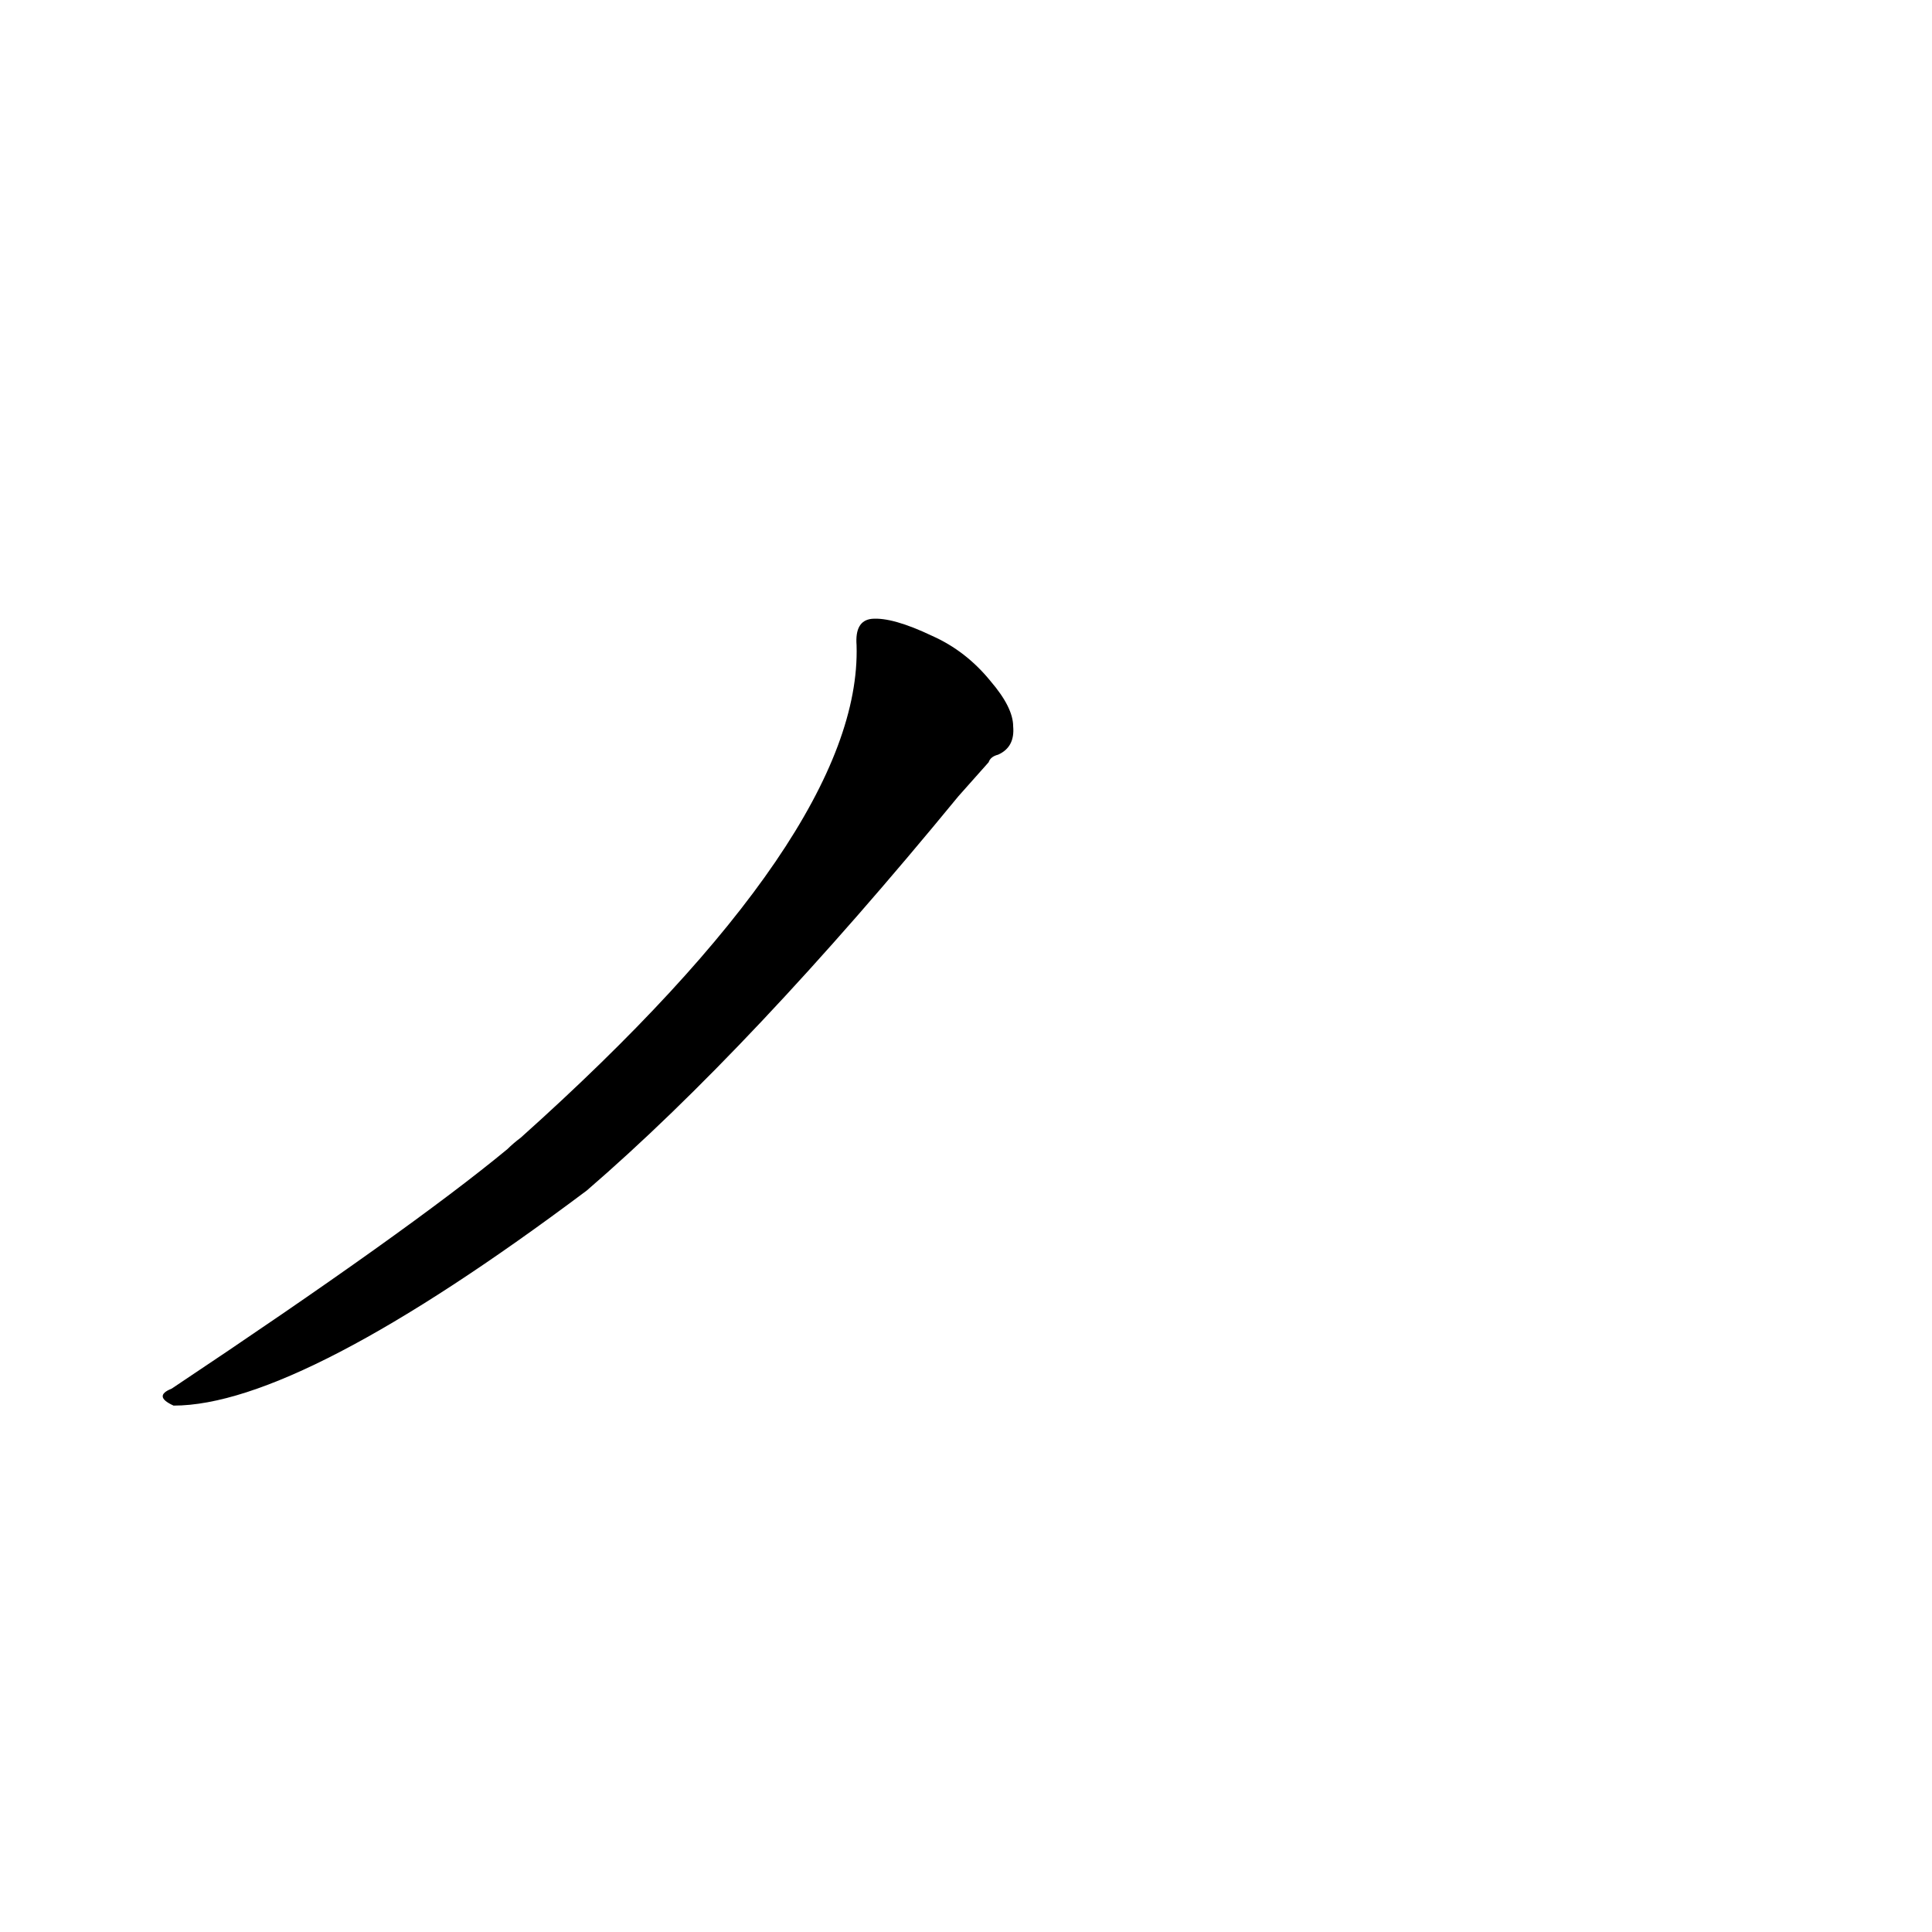 <?xml version='1.0' encoding='utf-8'?>
<svg xmlns="http://www.w3.org/2000/svg" version="1.1" viewBox="0 0 1024 1024"><g transform="scale(1, -1) translate(0, -900)"><path d="M 524 496 Q 525 499 529 500 Q 538 504 537 515 Q 537 525 525 539 Q 512 555 494 563 Q 473 573 462 572 Q 453 571 454 558 Q 457 459 276 297 Q 272 294 269 291 Q 217 248 91 164 Q 81 160 92 155 Q 159 155 311 269 Q 398 344 508 478 L 524 496 Z" fill="black" /></g></svg>